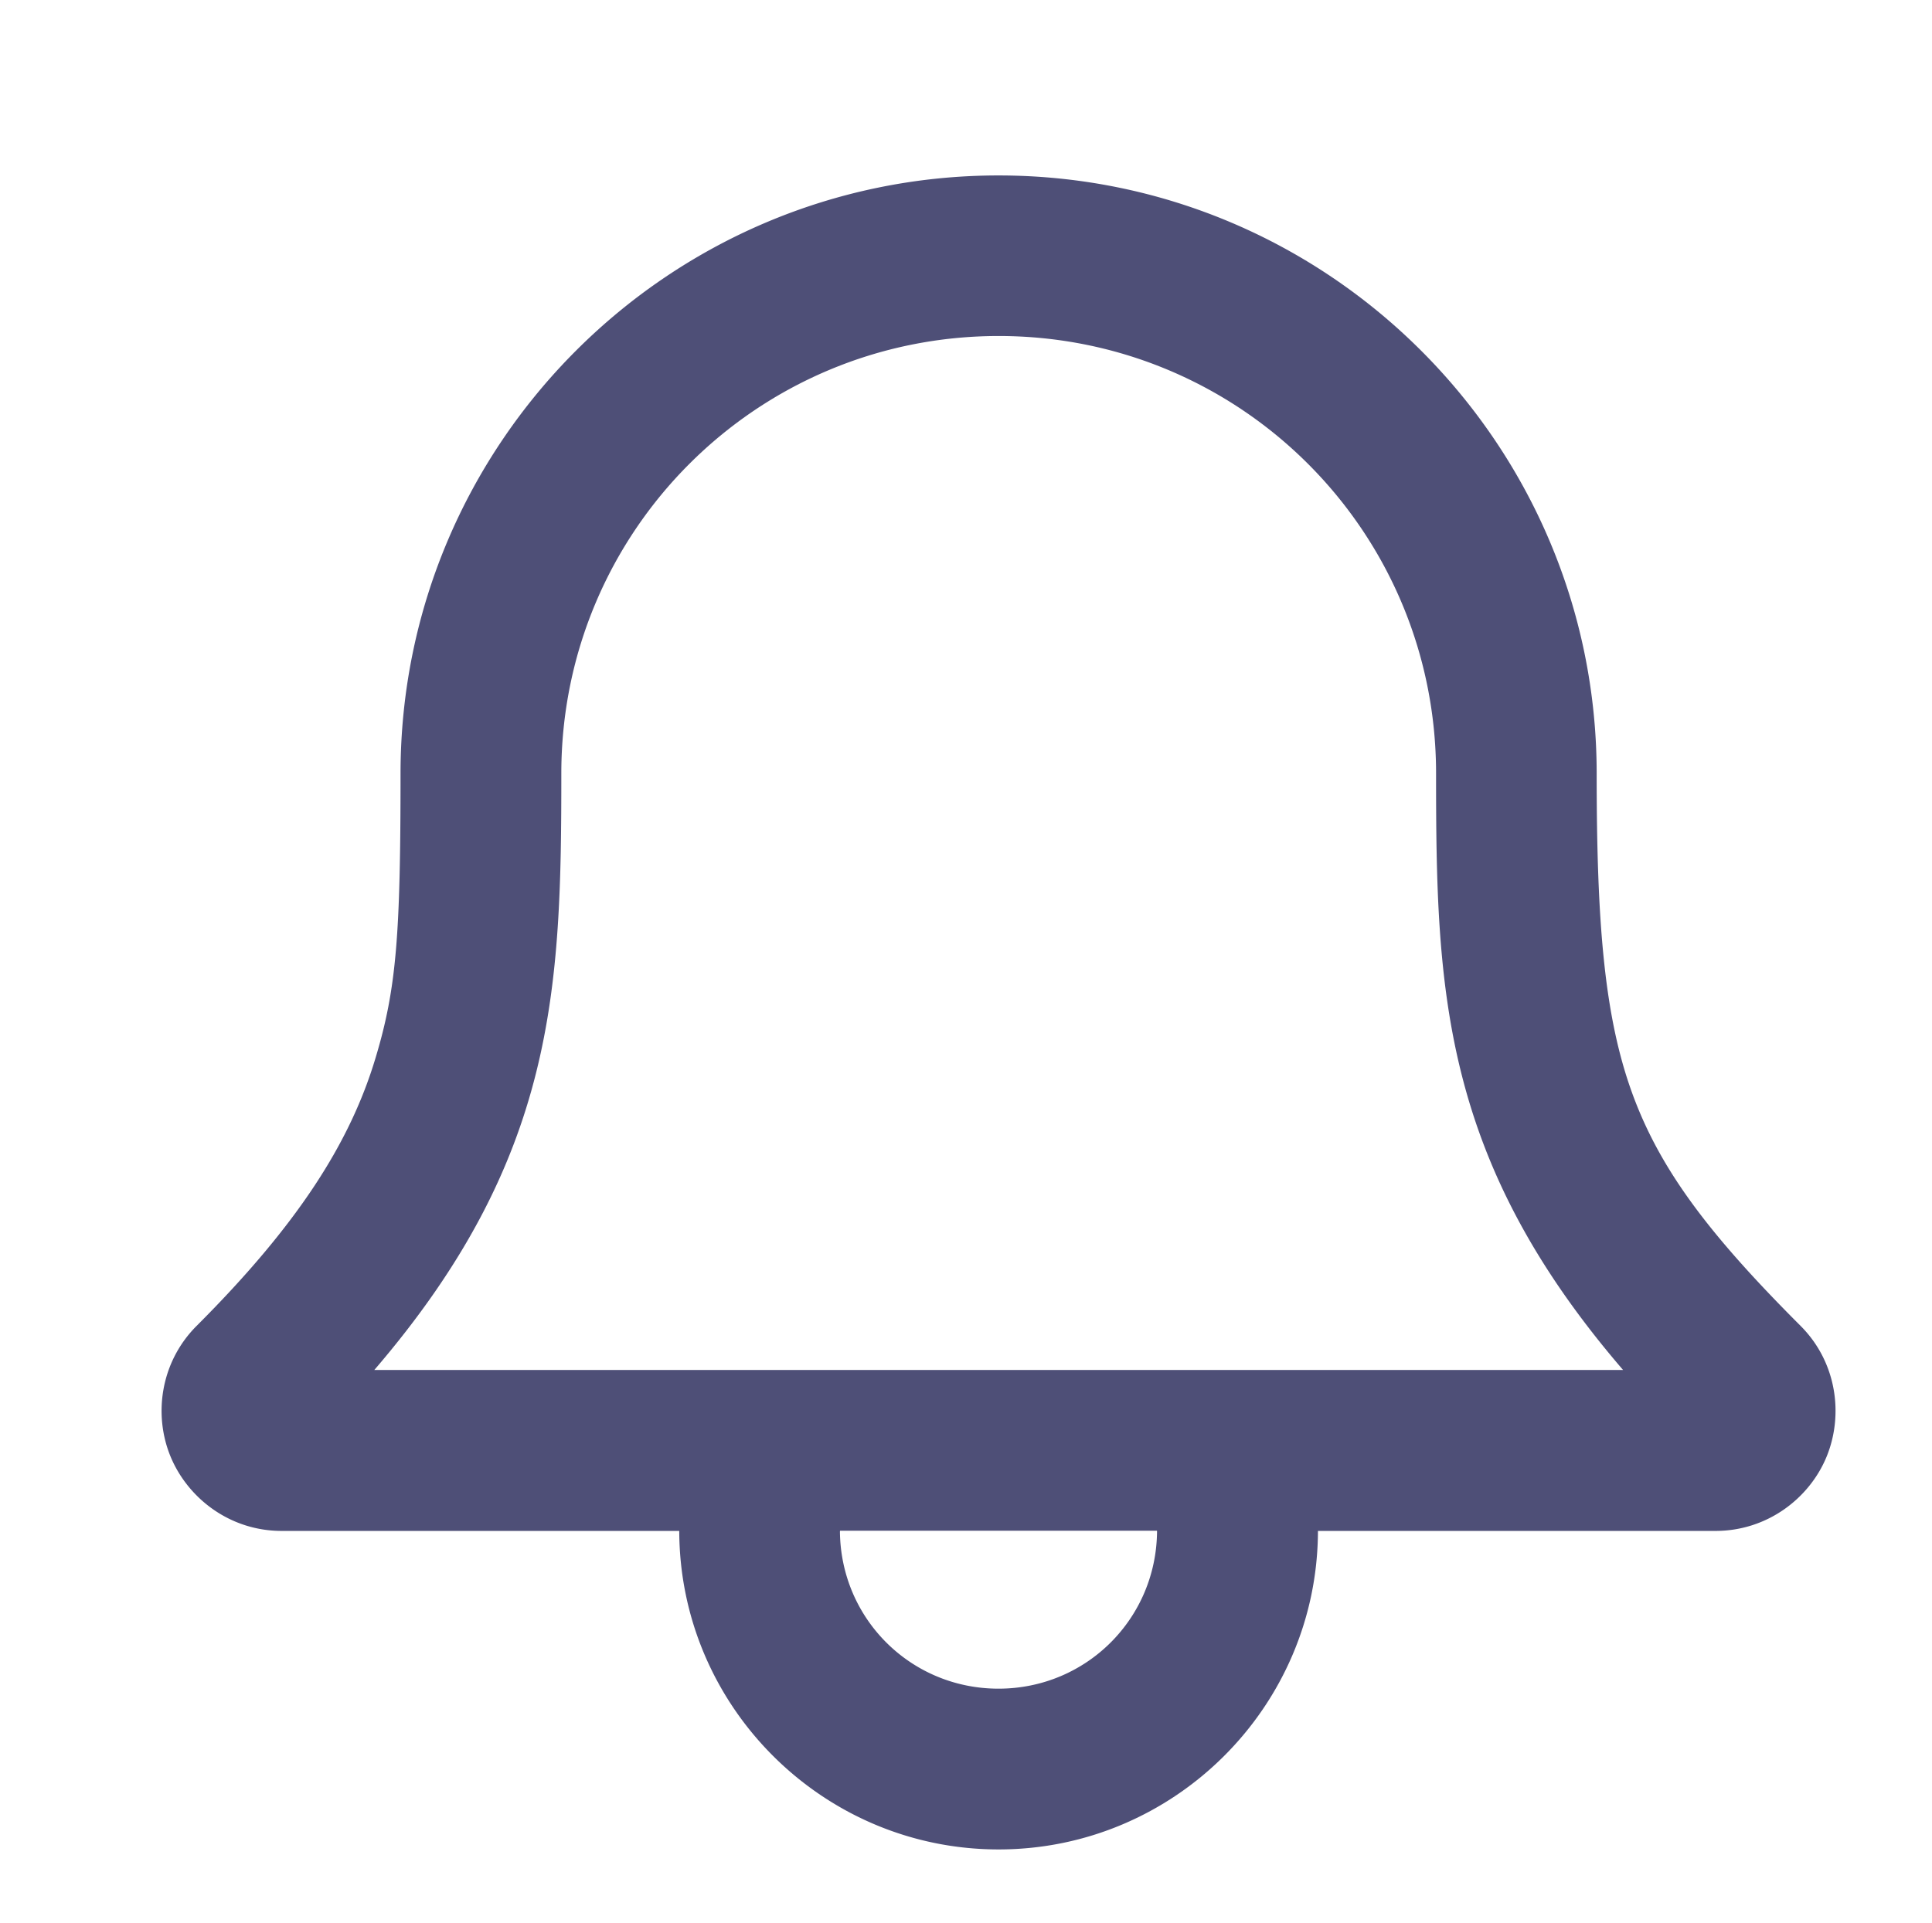 <?xml version="1.0" encoding="UTF-8" standalone="no"?>
<svg
   xmlns:dc="http://purl.org/dc/elements/1.1/"
   xmlns:cc="http://creativecommons.org/ns#"
   xmlns:rdf="http://www.w3.org/1999/02/22-rdf-syntax-ns#"
   xmlns:svg="http://www.w3.org/2000/svg"
   xmlns="http://www.w3.org/2000/svg"
   xmlns:sodipodi="http://sodipodi.sourceforge.net/DTD/sodipodi-0.dtd"
   xmlns:inkscape="http://www.inkscape.org/namespaces/inkscape"
   id="icon"
   version="1.1"
   viewBox="0 0 24.11 24"
   sodipodi:docname="notifica_idle.svg"
   inkscape:version="0.92.3 (2405546, 2018-03-11)">
  <sodipodi:namedview
     pagecolor="#ffffff"
     bordercolor="#666666"
     borderopacity="1"
     objecttolerance="10"
     gridtolerance="10"
     guidetolerance="10"
     inkscape:pageopacity="0"
     inkscape:pageshadow="2"
     inkscape:window-width="1920"
     inkscape:window-height="1030"
     id="namedview13"
     showgrid="false"
     inkscape:zoom="9.8333333"
     inkscape:cx="12.055"
     inkscape:cy="12"
     inkscape:window-x="0"
     inkscape:window-y="24"
     inkscape:window-maximized="1"
     inkscape:current-layer="icon" />
  <defs
     id="defs4">
    <style
       id="style2">.cls-1{fill:#fff;}.cls-2{fill:#081A2B;}.cls-3{fill:#ebbd41;}</style>
  </defs>
  <title
     id="title6">icons</title>
  <g
     transform="matrix(2.336 0 0 2.336 -2.276 -666.42)"
     style="fill:#4e4f77;fill-opacity:1"
     id="g10">
    <path
       d="m6.309 286.22c-1.762 0-3.195 1.433-3.195 3.196 0 0.859-0.021 1.146-0.133 1.518a0.216 0.216 0 0 0 0 9e-5c-0.135 0.451-0.412 0.889-0.956 1.433-0.196 0.196-0.231 0.479-0.139 0.7s0.316 0.396 0.593 0.396h2.124c2e-3 0.938 0.767 1.702 1.706 1.702s1.704-0.764 1.706-1.702h2.124c0.277 0 0.502-0.175 0.593-0.396s0.057-0.504-0.139-0.7v-5e-5c-0.492-0.492-0.753-0.838-0.901-1.248s-0.188-0.91-0.188-1.703c0-1.762-1.433-3.196-3.195-3.196zm0 0.858c1.293 0 2.337 1.044 2.337 2.337 0 1.154 0.027 2.058 0.999 3.188h-6.671c0.971-1.131 0.999-2.035 0.999-3.188 0-1.293 1.044-2.337 2.337-2.337zm-0.847 6.384h1.693l3.99e-4 4e-3c-0.004 0.467-0.379 0.84-0.847 0.84-0.468 0-0.843-0.373-0.847-0.84z"
       style="fill:#4e4f77;stroke-width:0.017;fill-opacity:1"
       id="path8" />
  </g>
</svg>
